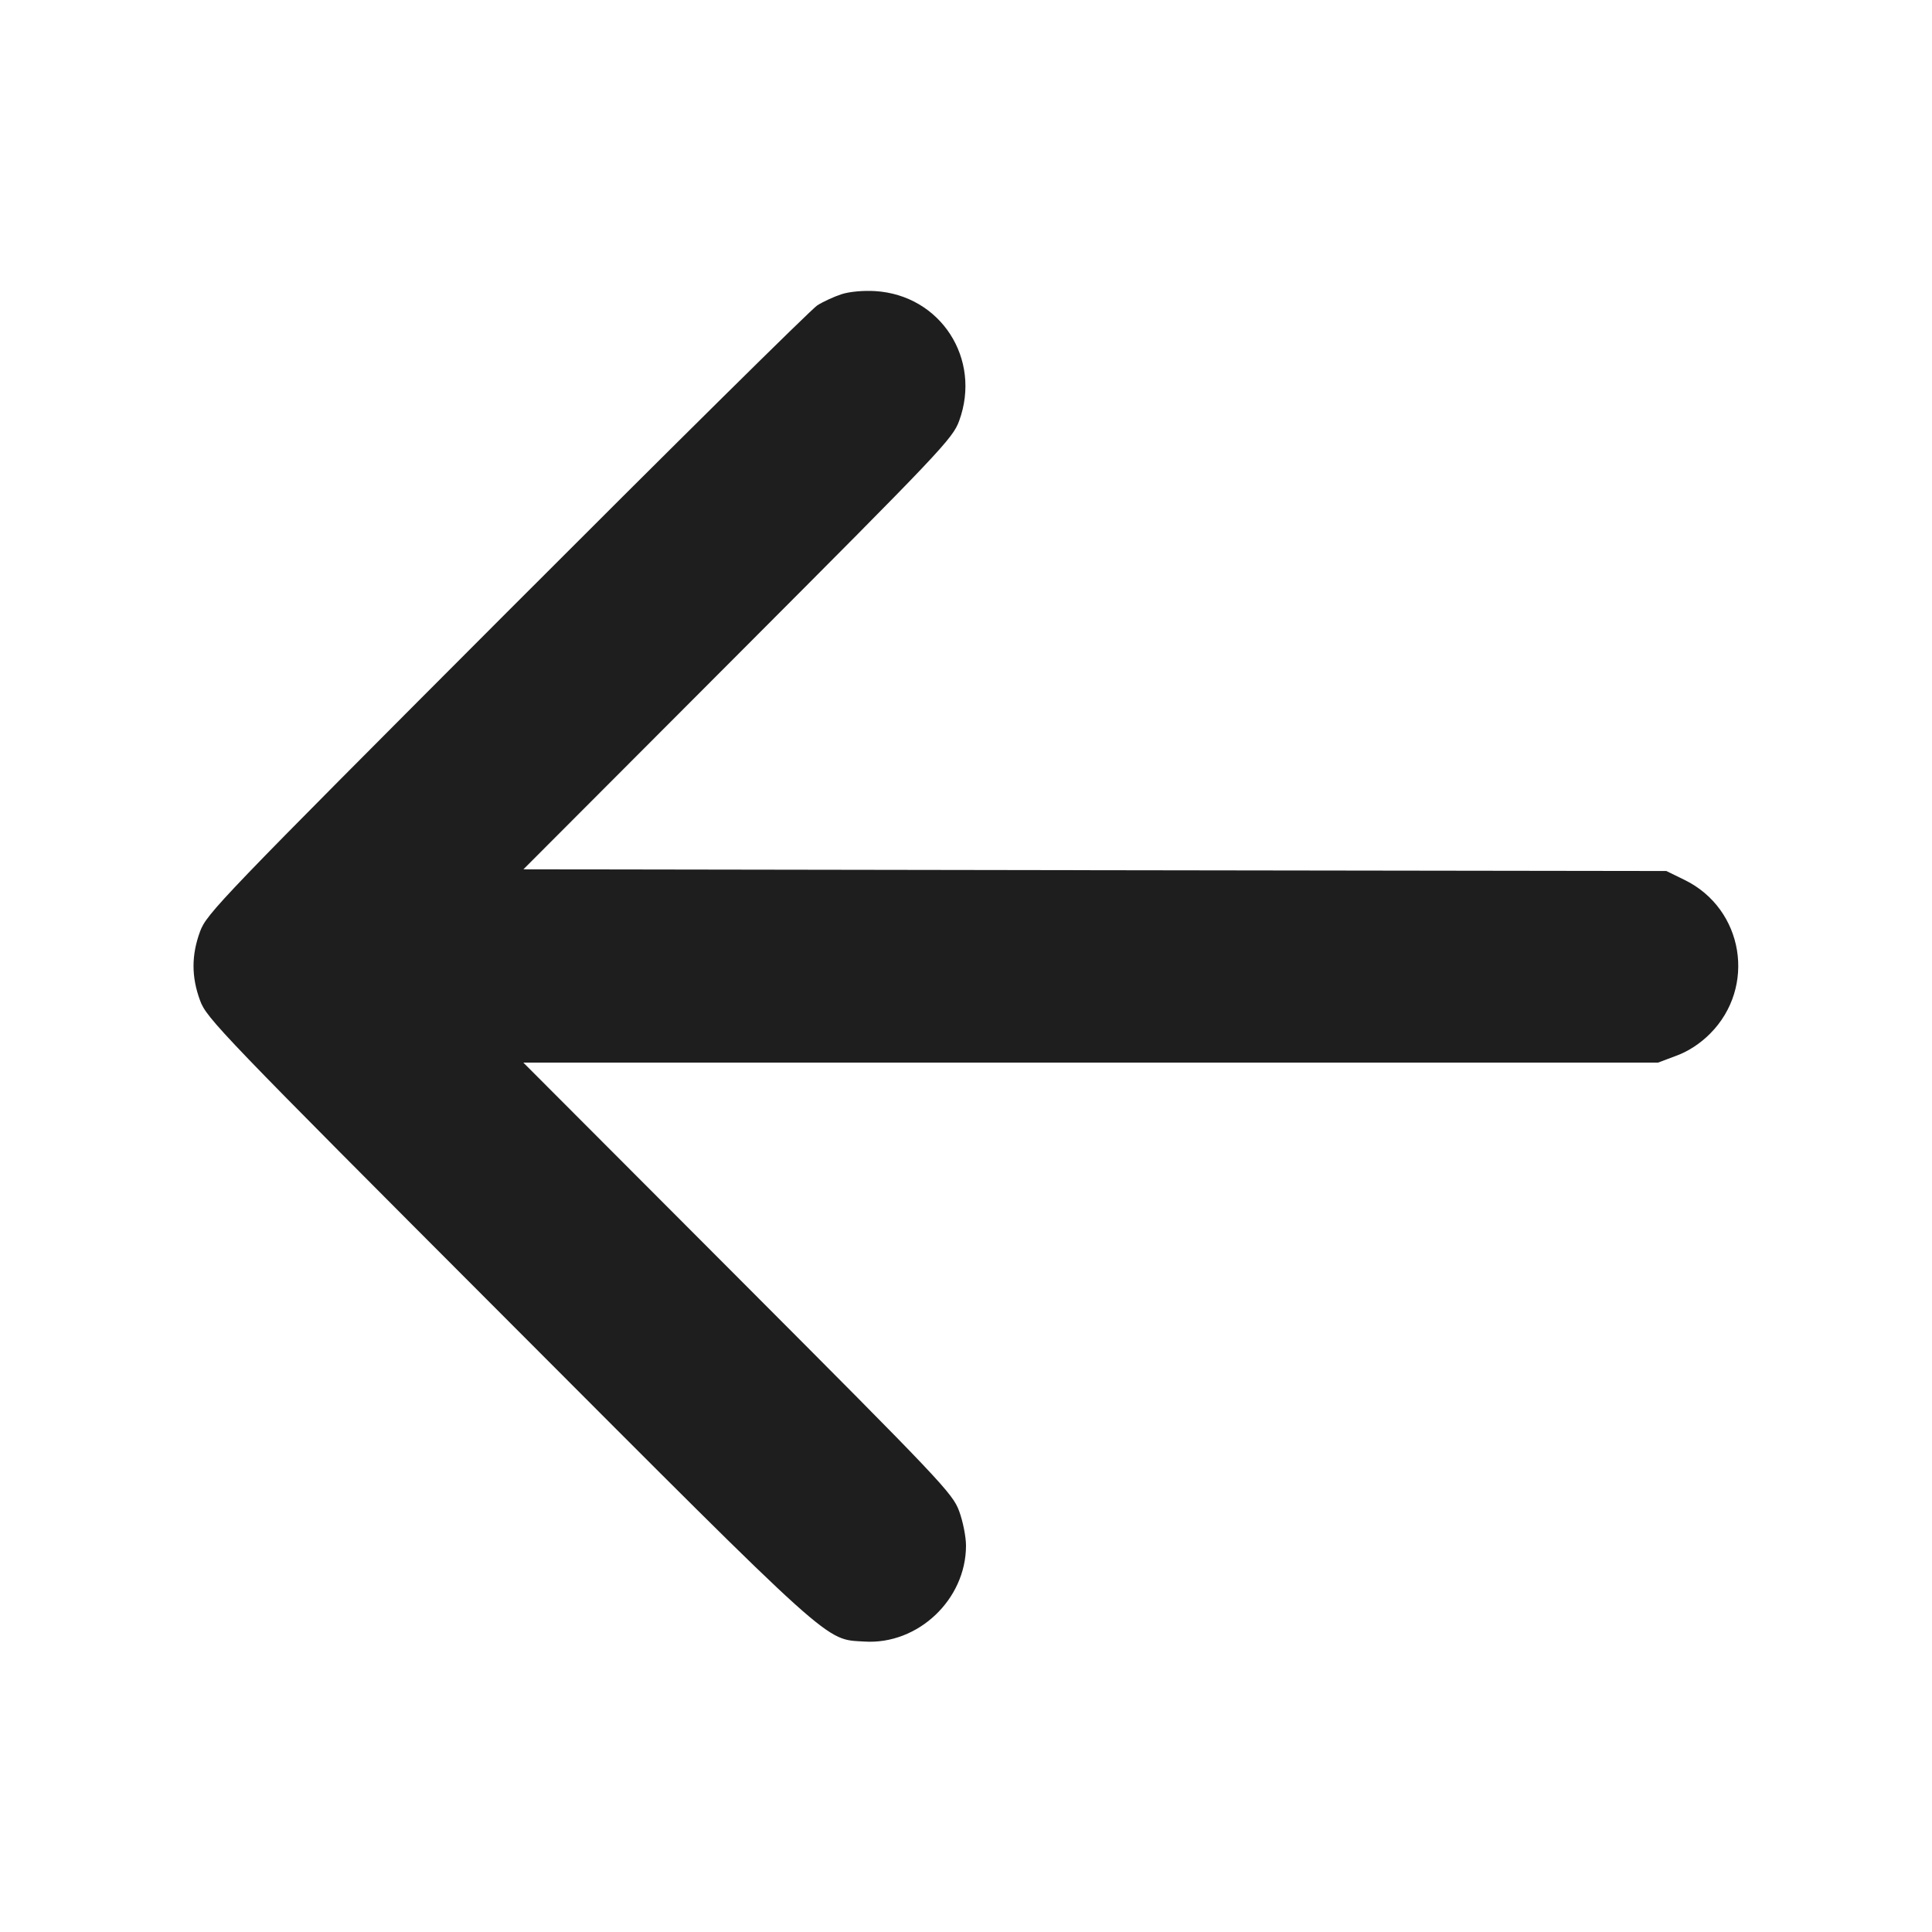 <svg width="24" height="24" viewBox="0 0 24 24" fill="none" xmlns="http://www.w3.org/2000/svg"><path d="M10.453 3.655 C 10.361 3.685,10.226 3.747,10.153 3.793 C 10.080 3.839,8.344 5.556,6.295 7.608 C 2.739 11.170,2.565 11.351,2.485 11.572 C 2.377 11.865,2.377 12.135,2.485 12.428 C 2.565 12.649,2.740 12.831,6.315 16.411 C 10.403 20.507,10.242 20.361,10.738 20.392 C 11.403 20.434,12.000 19.870,12.000 19.200 C 12.000 19.092,11.962 18.899,11.915 18.772 C 11.835 18.552,11.691 18.400,9.166 15.870 L 6.501 13.200 13.549 13.200 L 20.597 13.200 20.826 13.114 C 20.975 13.059,21.121 12.963,21.242 12.842 C 21.821 12.262,21.662 11.293,20.929 10.932 L 20.700 10.820 13.601 10.810 L 6.502 10.799 9.166 8.130 C 11.691 5.600,11.835 5.448,11.915 5.228 C 12.197 4.458,11.684 3.665,10.870 3.616 C 10.725 3.607,10.550 3.623,10.453 3.655 " fill="#1E1E1E" stroke="none" fill-rule="evenodd"></path></svg>